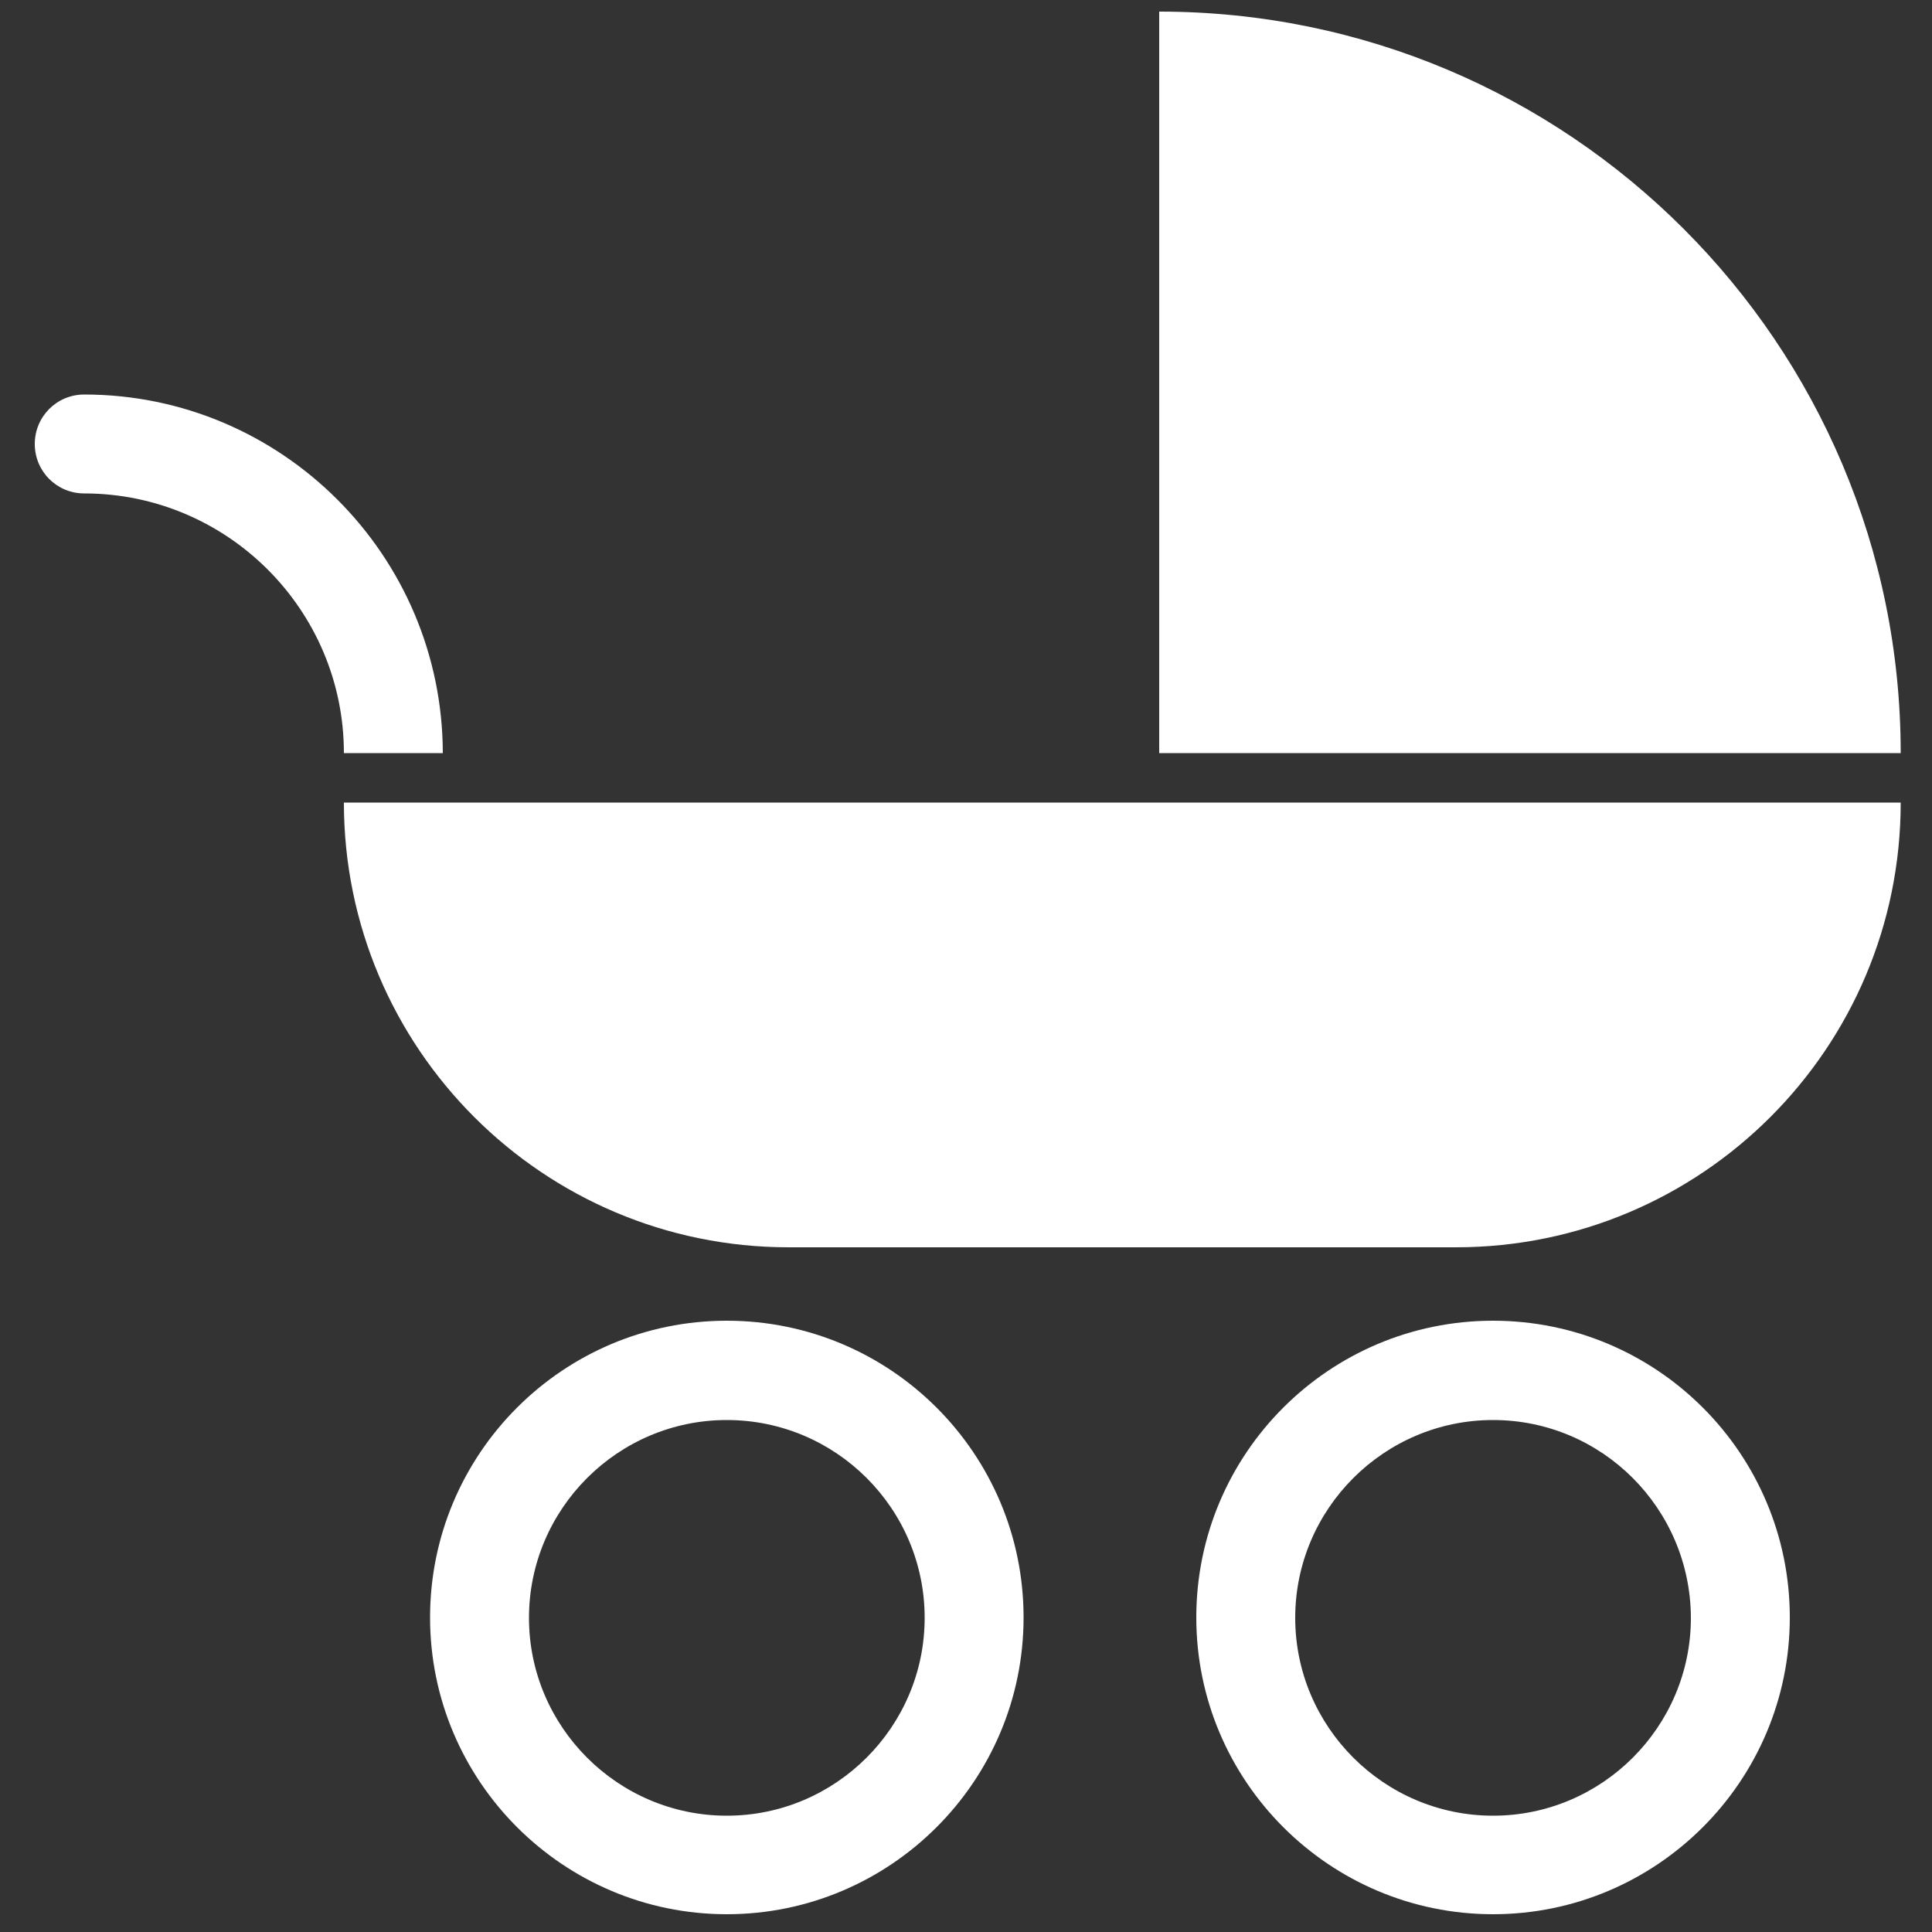<?xml version="1.0" encoding="utf-8"?>
<!-- Generator: Adobe Illustrator 17.1.0, SVG Export Plug-In . SVG Version: 6.00 Build 0)  -->
<!DOCTYPE svg PUBLIC "-//W3C//DTD SVG 1.1//EN" "http://www.w3.org/Graphics/SVG/1.1/DTD/svg11.dtd">
<svg version="1.1" id="Camada_1" xmlns="http://www.w3.org/2000/svg" xmlns:xlink="http://www.w3.org/1999/xlink" x="0px" y="0px"
	 width="500px" height="500px" viewBox="0 0 500 500" enable-background="new 0 0 500 500" xml:space="preserve">
<rect x="0" y="0" width="500" height="500" fill="#333333" stroke="none"/>
<path fill="#FFFFFF" d="M491.9,194.9C491.9,88.9,406,3,300,3v191.9H491.9z"/>
<path fill="#FFFFFF" d="M204.1,322.8c-63.6,0-115.1-51.6-115.1-115.1h402.9c0,63.6-51.6,115.1-115.1,115.1H204.1z"/>
<path fill="#FFFFFF" d="M188.1,495.4c-42.3,0-76.8-34.4-76.8-76.8s34.4-76.8,76.8-76.8s76.8,34.4,76.8,76.8S230.4,495.4,188.1,495.4
	z M188.1,367.5c-28.2,0-51.2,23-51.2,51.2c0,28.2,23,51.2,51.2,51.2s51.2-23,51.2-51.2C239.3,390.4,216.3,367.5,188.1,367.5z"/>
<path fill="#FFFFFF" d="M386.4,495.4c-42.3,0-76.8-34.4-76.8-76.8s34.4-76.8,76.8-76.8s76.8,34.4,76.8,76.8S428.7,495.4,386.4,495.4
	z M386.4,367.5c-28.2,0-51.2,23-51.2,51.2c0,28.2,23,51.2,51.2,51.2s51.2-23,51.2-51.2C437.5,390.4,414.6,367.5,386.4,367.5z"/>
<path fill="#FFFFFF" d="M21.8,102.1c-7.1,0-12.8,5.7-12.8,12.8s5.7,12.8,12.8,12.8c37,0,67.2,30.1,67.2,67.2h25.6
	C114.5,143.7,72.9,102.1,21.8,102.1z"/>
</svg>
